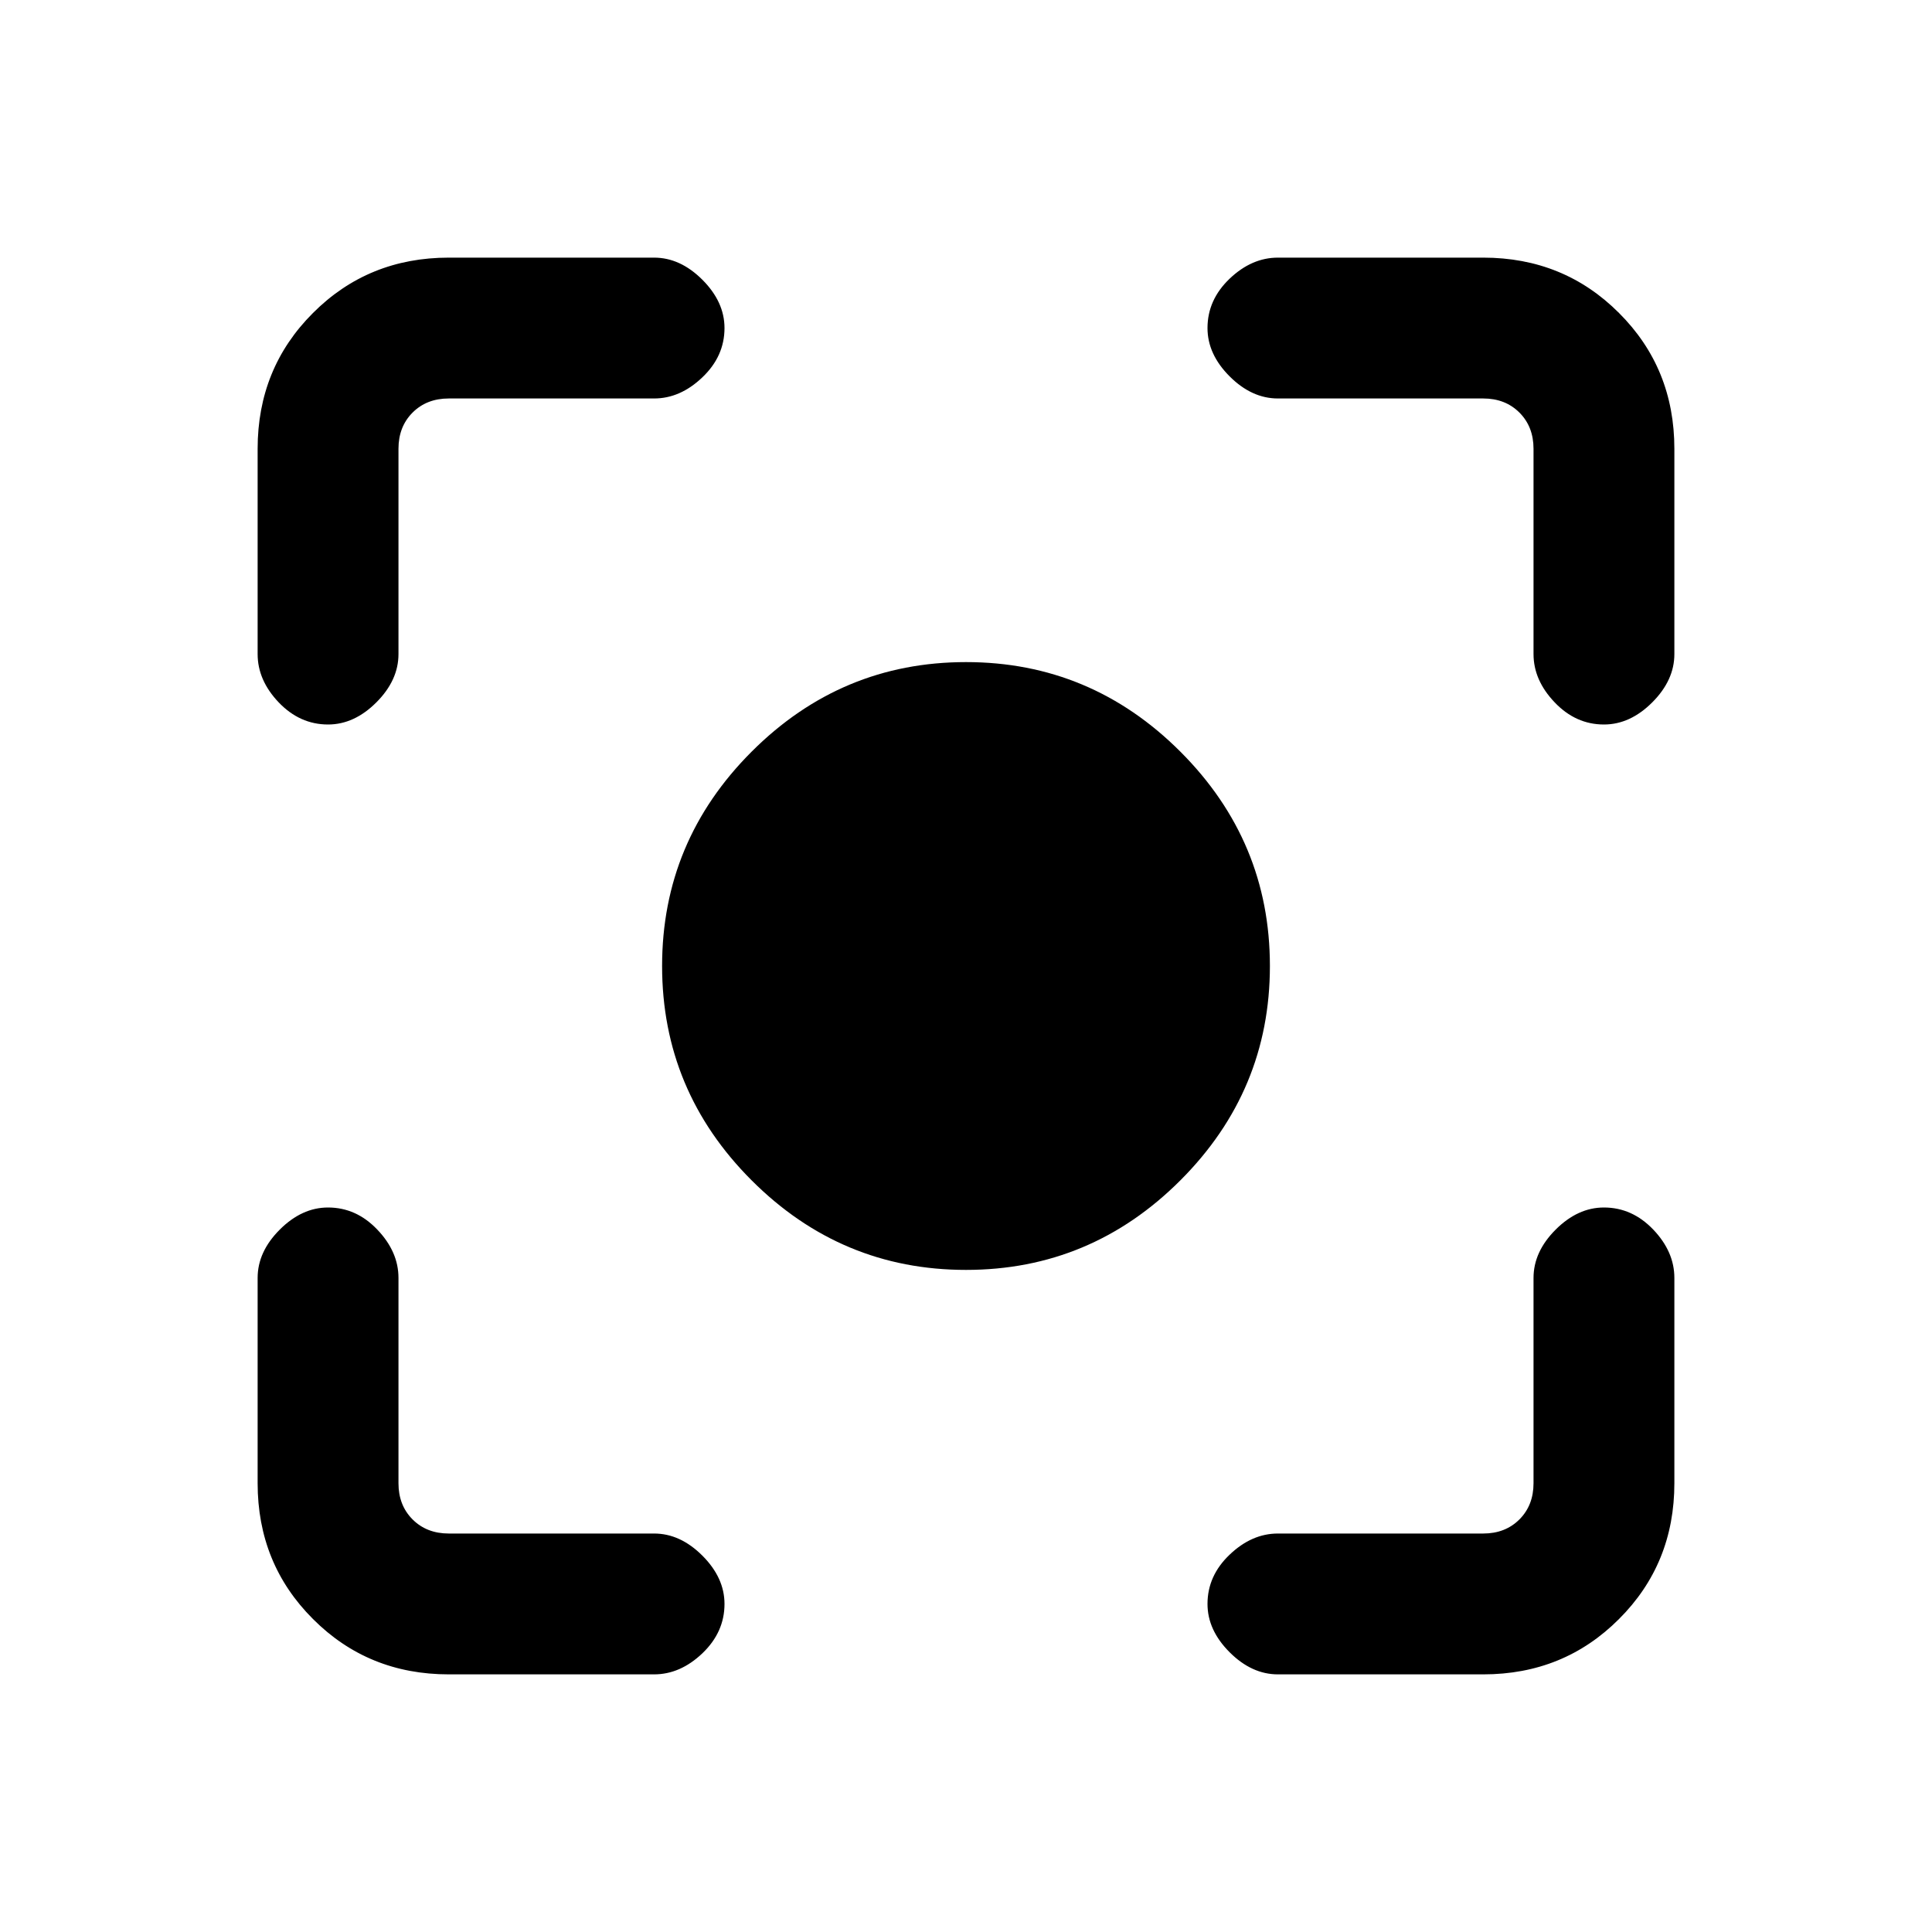 <svg xmlns="http://www.w3.org/2000/svg" height="20" width="20"><path d="M10 13.146q-1.292 0-2.219-.927-.927-.927-.927-2.219 0-1.292.927-2.219.927-.927 2.219-.927 1.292 0 2.219.927.927.927.927 2.219 0 1.292-.927 2.219-.927.927-2.219.927ZM3.396 7.5q-.292 0-.511-.229-.218-.229-.218-.5V4.646q0-.834.573-1.406.572-.573 1.406-.573h2.125q.271 0 .5.229.229.229.229.5 0 .292-.229.51-.229.219-.5.219H4.646q-.229 0-.375.146t-.146.375v2.125q0 .271-.229.5-.229.229-.5.229Zm1.25 9.833q-.834 0-1.406-.573-.573-.572-.573-1.406v-2.125q0-.271.229-.5.229-.229.5-.229.292 0 .51.229.219.229.219.5v2.125q0 .229.146.375t.375.146h2.125q.271 0 .5.229.229.229.229.5 0 .292-.229.511-.229.218-.5.218Zm8.583 0q-.271 0-.5-.229-.229-.229-.229-.5 0-.292.229-.51.229-.219.5-.219h2.125q.229 0 .375-.146t.146-.375v-2.125q0-.271.229-.5.229-.229.5-.229.292 0 .511.229.218.229.218.5v2.125q0 .834-.573 1.406-.572.573-1.406.573ZM16.604 7.5q-.292 0-.51-.229-.219-.229-.219-.5V4.646q0-.229-.146-.375t-.375-.146h-2.125q-.271 0-.5-.229-.229-.229-.229-.5 0-.292.229-.511.229-.218.5-.218h2.125q.834 0 1.406.573.573.572.573 1.406v2.125q0 .271-.229.5-.229.229-.5.229Z"/></svg>